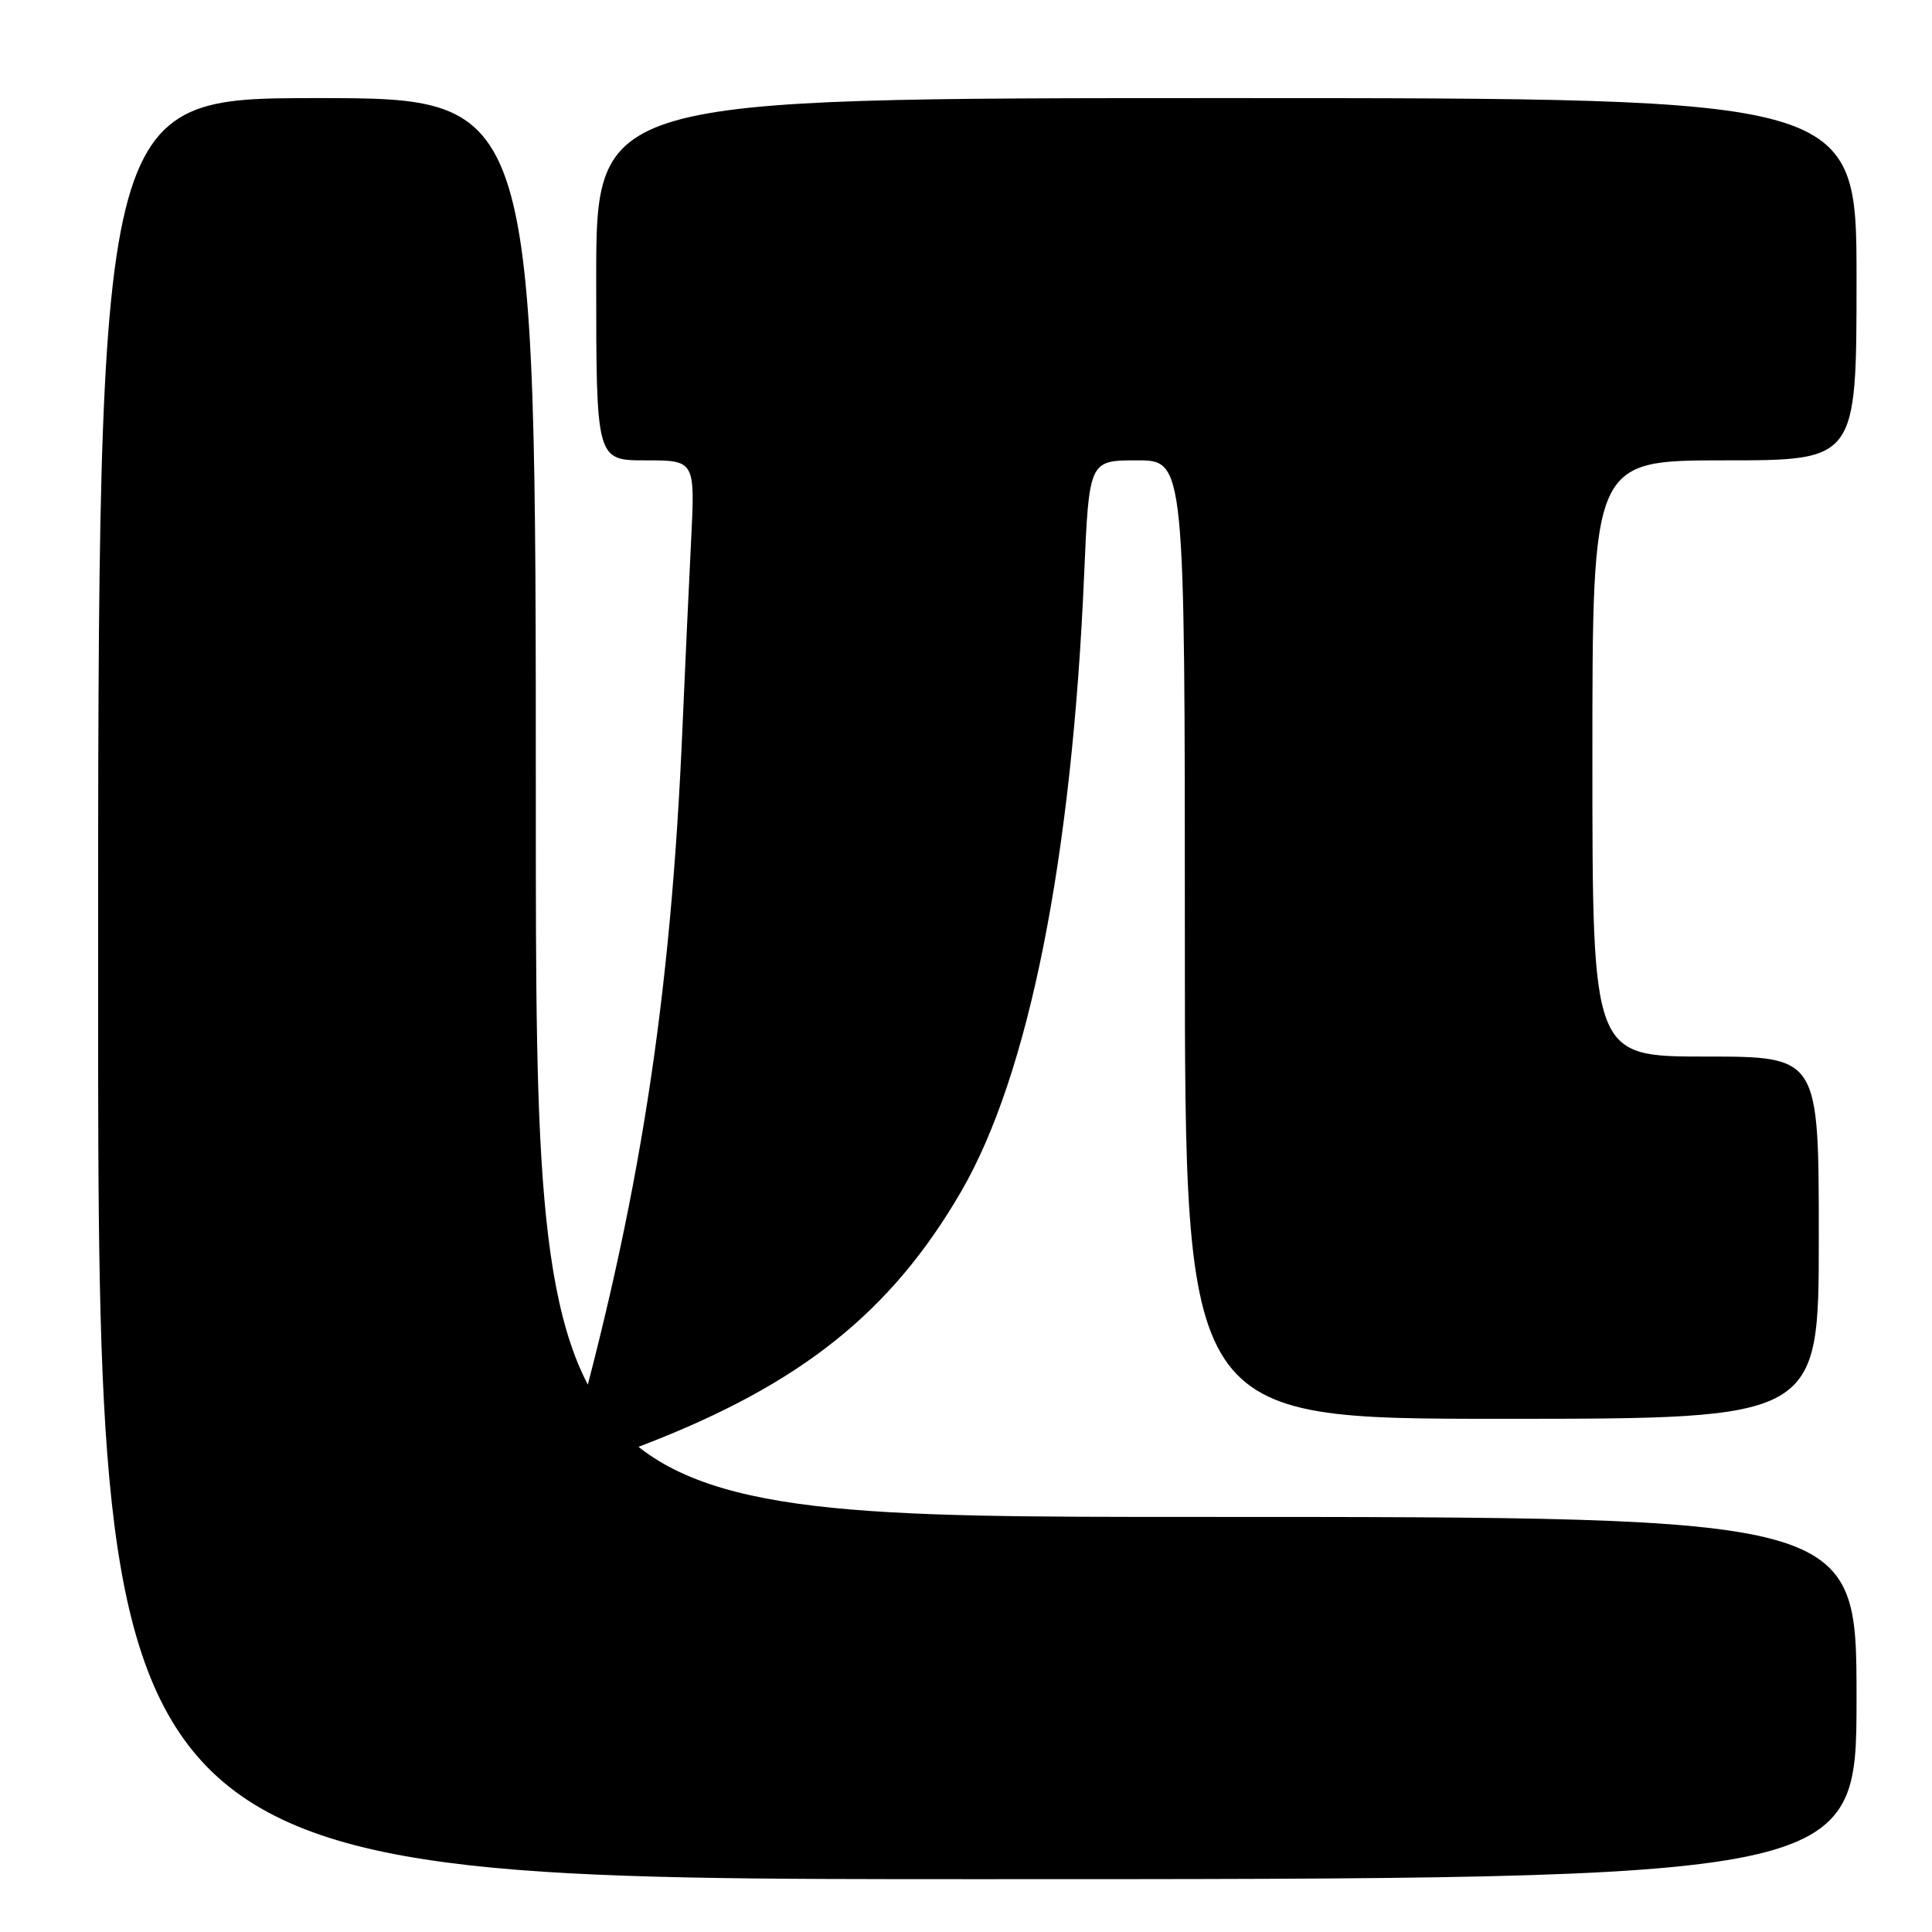 <?xml version="1.0" encoding="UTF-8" standalone="no"?>
<!DOCTYPE svg PUBLIC "-//W3C//DTD SVG 1.1//EN" "http://www.w3.org/Graphics/SVG/1.1/DTD/svg11.dtd" >
<svg xmlns="http://www.w3.org/2000/svg" xmlns:xlink="http://www.w3.org/1999/xlink" version="1.1" viewBox="0 0 256 256">
 <g >
 <path fill="currentColor"
d=" M 246.00 225.00 C 246.00 201.00 246.00 201.00 158.50 201.00 C 71.00 201.00 71.00 201.00 71.00 107.00 C 71.00 13.00 71.00 13.00 42.00 13.00 C 13.00 13.00 13.00 13.00 13.00 131.00 C 13.00 249.00 13.00 249.00 129.50 249.00 C 246.00 249.00 246.00 249.00 246.00 225.00 Z  M 85.29 191.45 C 106.12 183.42 118.08 173.87 127.37 157.86 C 136.32 142.43 142.03 113.82 143.65 76.25 C 144.31 61.00 144.31 61.00 150.66 61.00 C 157.00 61.00 157.00 61.00 157.00 124.50 C 157.00 188.00 157.00 188.00 199.00 188.00 C 241.00 188.00 241.00 188.00 241.00 164.00 C 241.00 140.00 241.00 140.00 226.00 140.00 C 211.00 140.00 211.00 140.00 211.00 100.50 C 211.00 61.00 211.00 61.00 228.50 61.00 C 246.00 61.00 246.00 61.00 246.00 37.00 C 246.00 13.00 246.00 13.00 162.50 13.00 C 79.00 13.00 79.00 13.00 79.00 37.00 C 79.00 61.00 79.00 61.00 85.55 61.00 C 92.11 61.00 92.11 61.00 91.57 71.75 C 91.27 77.66 90.77 88.58 90.45 96.00 C 88.90 132.58 84.76 159.17 75.39 192.75 C 75.05 193.99 75.06 195.00 75.42 195.00 C 75.78 195.00 80.22 193.40 85.29 191.45 Z "/>
</g>
</svg>